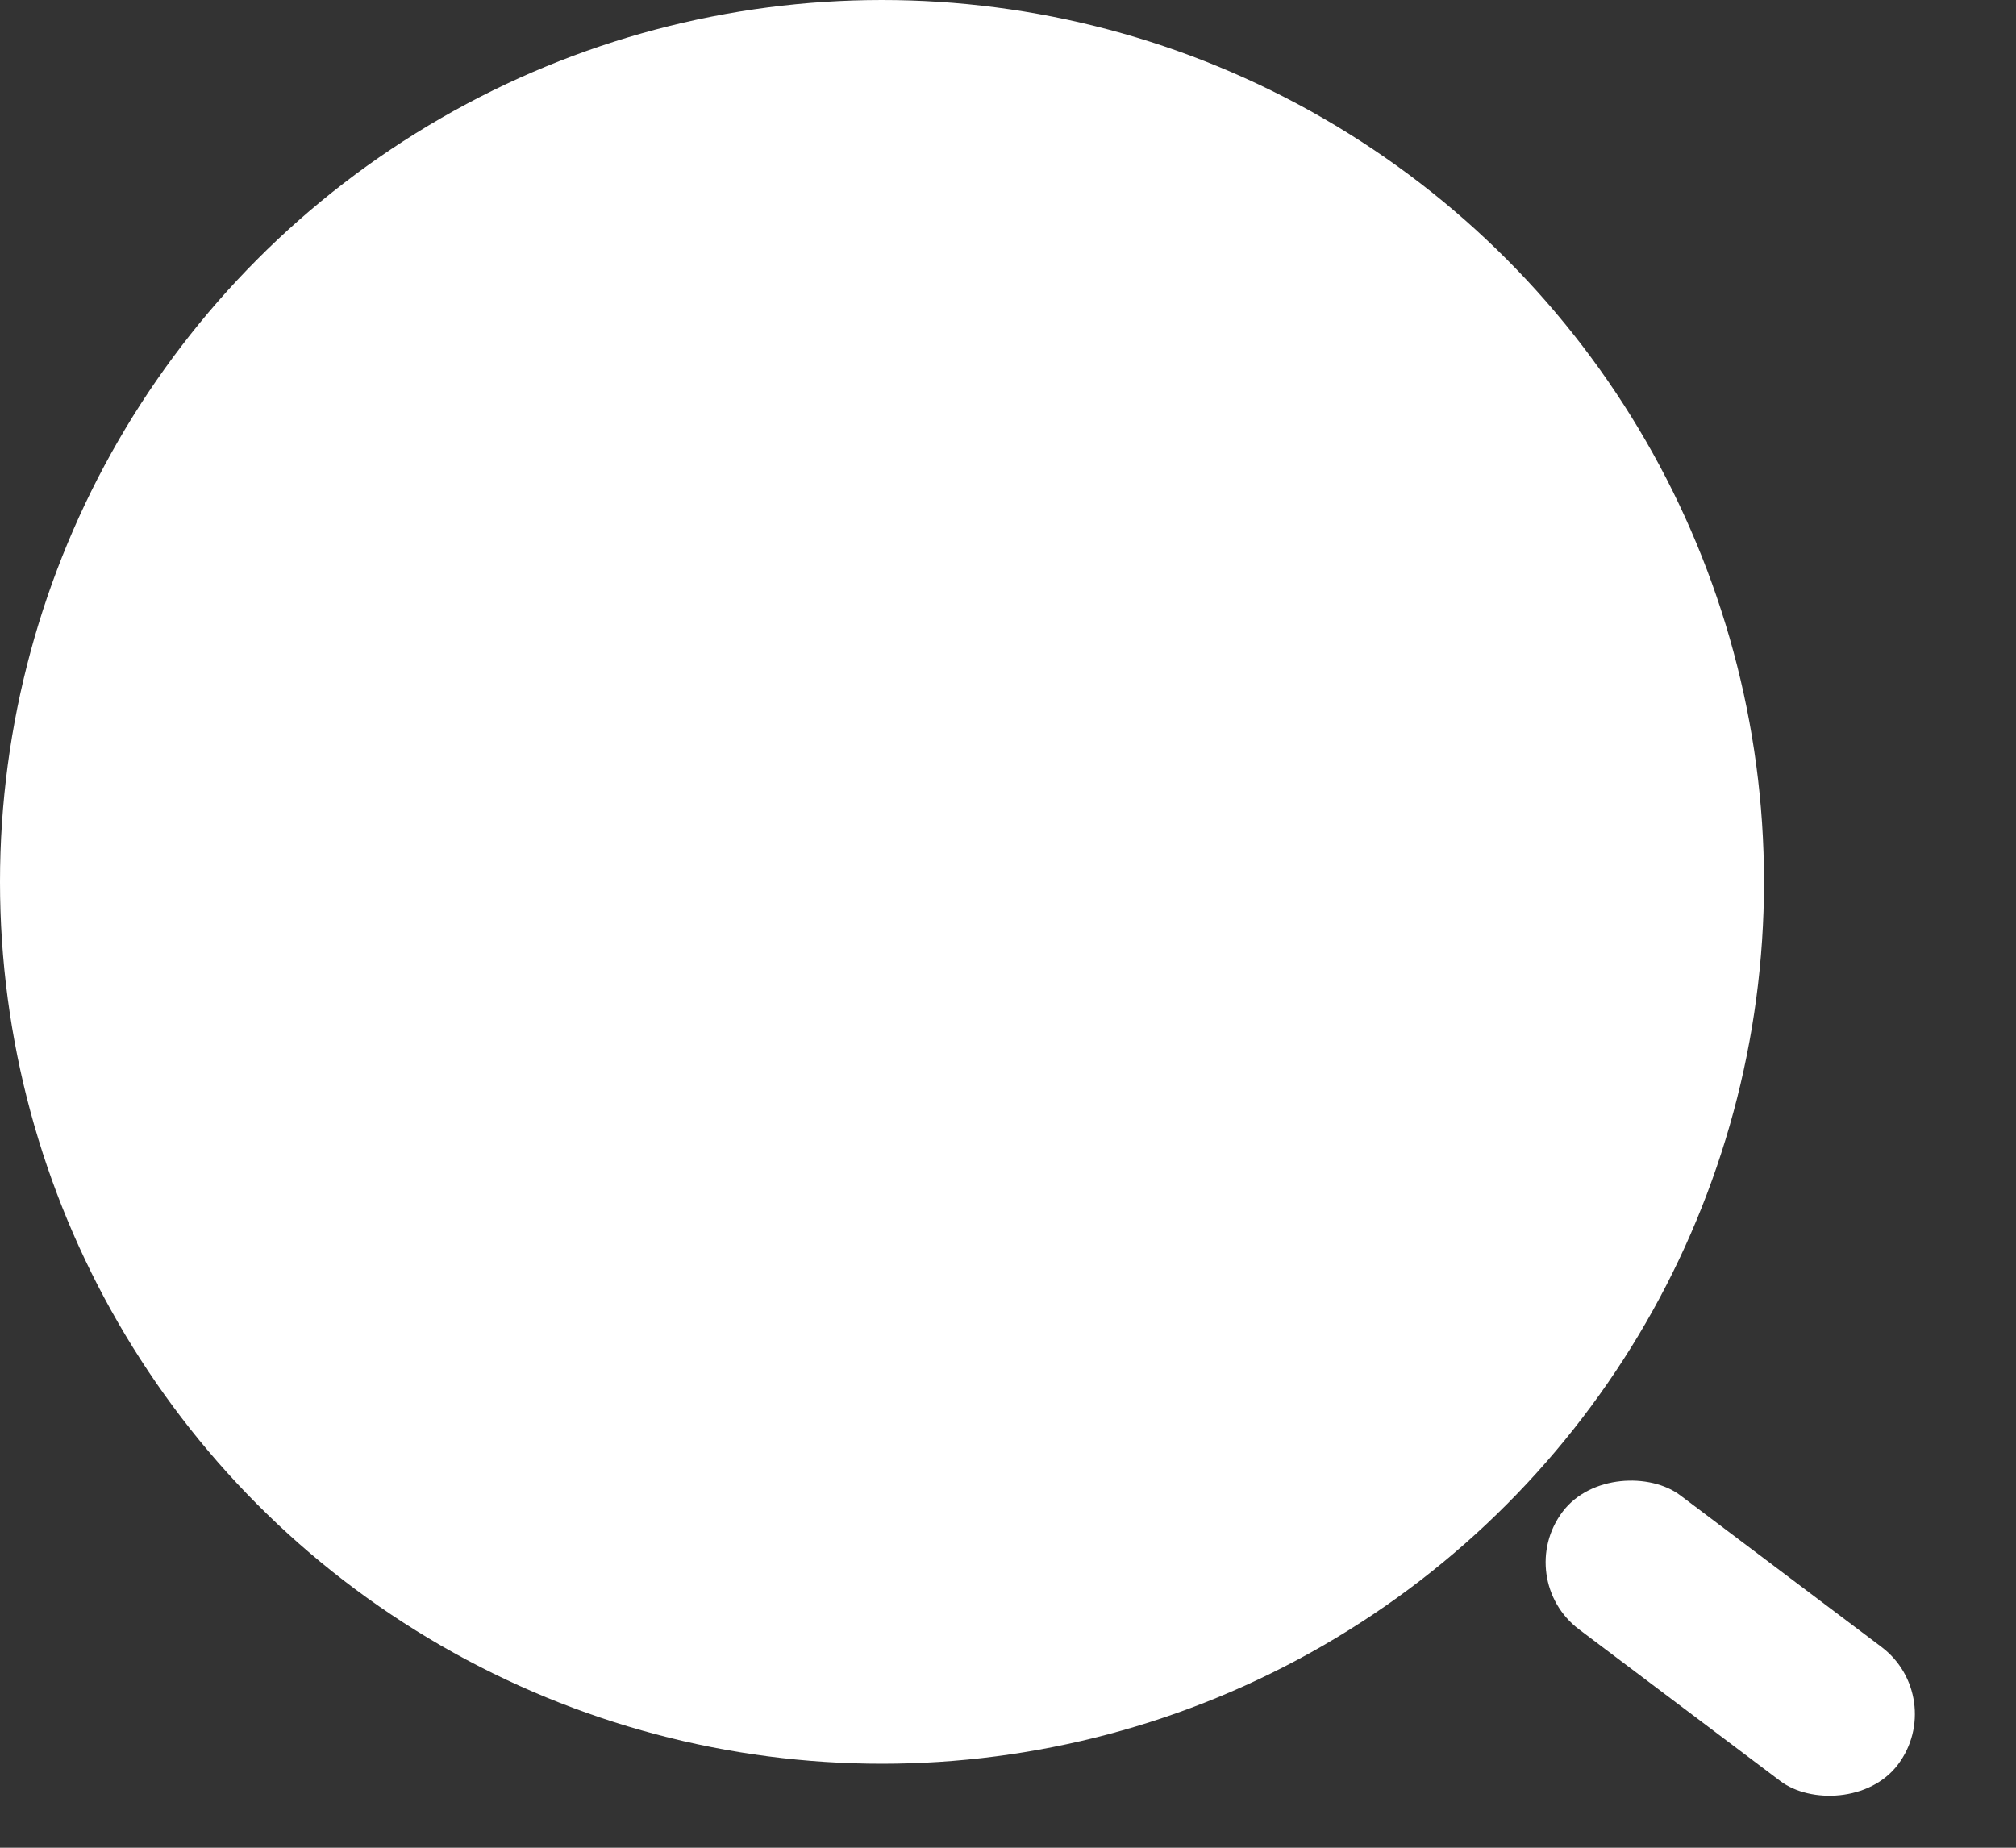 <svg width="24" height="22" viewBox="0 0 24 22" fill="none" xmlns="http://www.w3.org/2000/svg">
<rect x="0" y="0" width="24" height="22" fill="#333333" stroke="none"/>
<circle cx="10.5" cy="10.5" r="10.5" fill="white"/>
<rect x="18" y="18.799" width="2" height="5" rx="1" transform="rotate(-53 18 18.799)" fill="white"/>
</svg>

